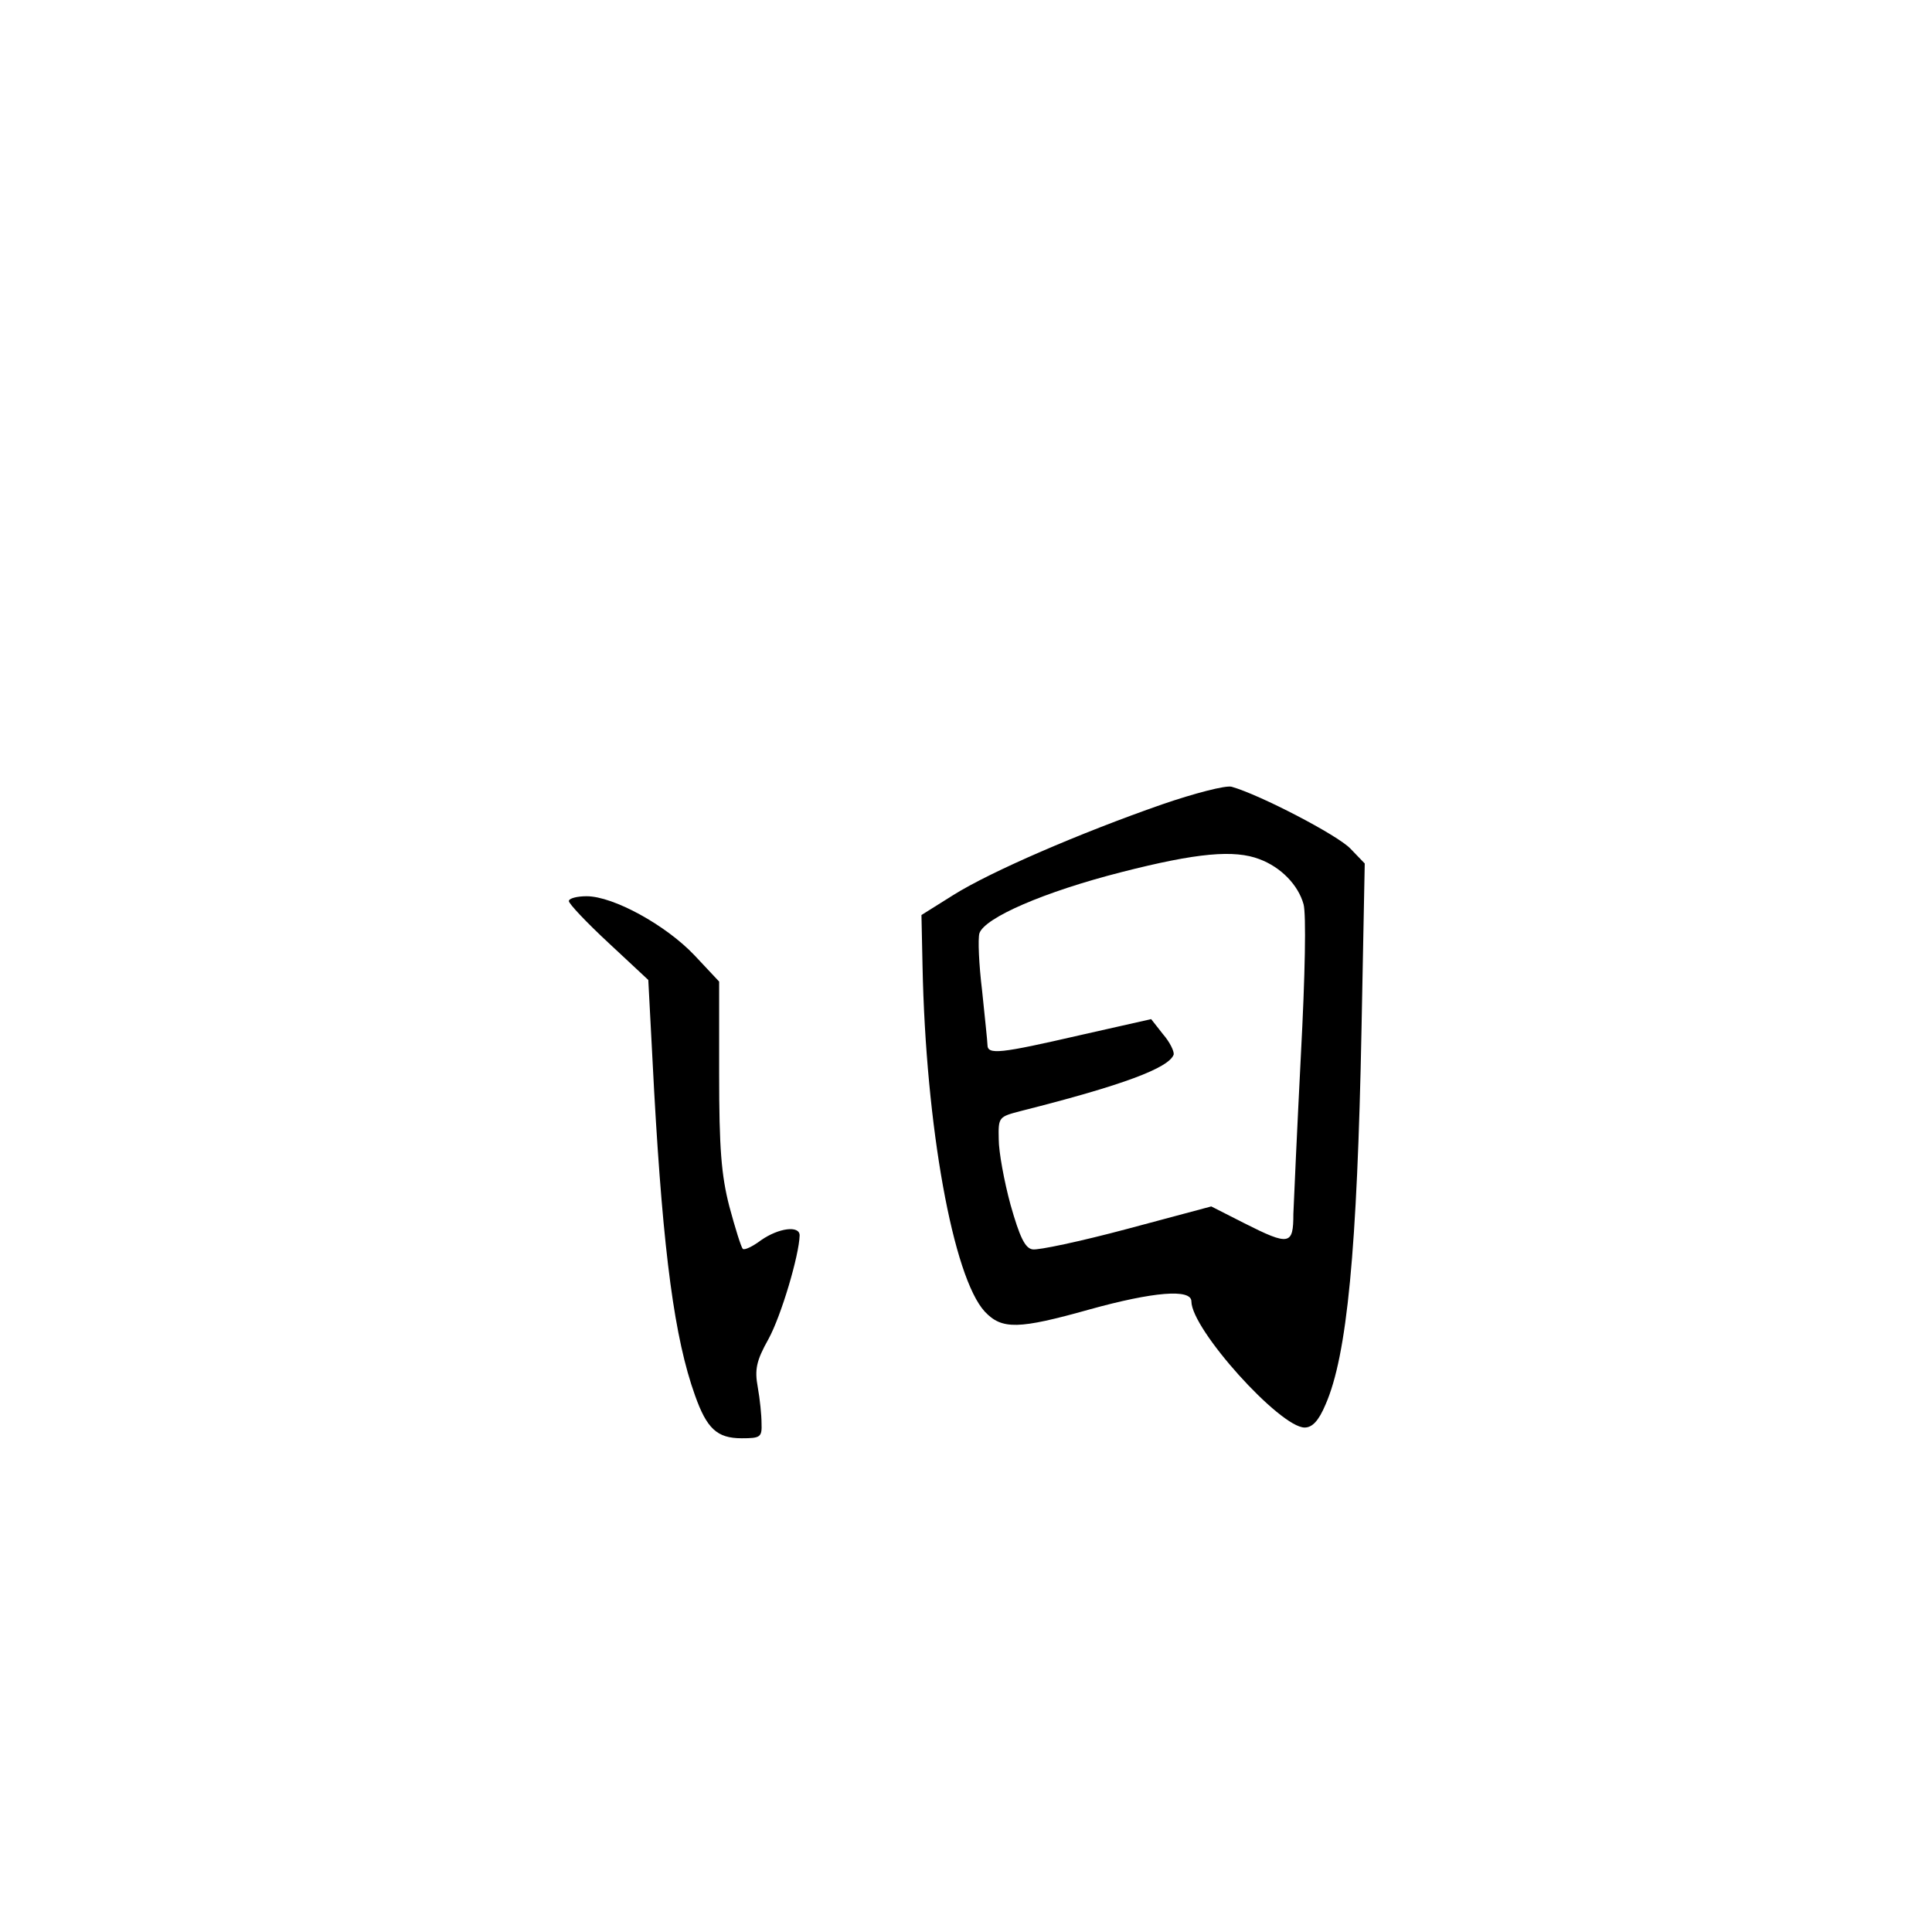 <?xml version="1.0" standalone="no"?>
<!DOCTYPE svg PUBLIC "-//W3C//DTD SVG 20010904//EN"
 "http://www.w3.org/TR/2001/REC-SVG-20010904/DTD/svg10.dtd">
<svg version="1.0" xmlns="http://www.w3.org/2000/svg"
 width="360pt" height="360pt" viewBox="0 0 360 360"
 preserveAspectRatio="xMidYMid meet">
<g transform="translate(0,360) scale(0.1,-0.1)"
fill="#000000" stroke="none">
<path d="M2165 2101 c-152 -53 -319 -125 -389 -169 l-59 -37 2 -95 c6 -299 57
-580 116 -644 32 -34 63 -33 195 4 119 33 190 39 190 15 0 -52 165 -235 211
-235 14 0 26 12 39 43 40 91 59 287 67 700 l6 308 -27 28 c-24 25 -168 100
-221 115 -11 3 -69 -12 -130 -33z m182 -102 c40 -15 72 -48 82 -84 5 -19 3
-131 -5 -281 -7 -137 -13 -270 -14 -296 0 -58 -7 -60 -92 -17 l-61 31 -157
-42 c-86 -23 -166 -40 -176 -38 -14 2 -24 23 -41 83 -12 44 -22 99 -22 122 -1
42 0 42 42 53 190 48 275 80 284 105 1 6 -7 23 -20 38 l-22 28 -133 -30 c-148
-34 -172 -37 -172 -18 0 6 -5 52 -10 101 -6 49 -8 97 -5 107 10 29 120 77 265
114 141 36 210 42 257 24z"/>
<path d="M1060 1921 c0 -5 33 -40 74 -78 l74 -69 11 -209 c17 -302 38 -459 76
-565 22 -62 41 -80 87 -80 35 0 38 2 37 28 0 15 -3 45 -7 67 -6 33 -3 49 20
90 24 44 57 156 58 193 0 19 -39 14 -72 -9 -16 -12 -31 -19 -34 -16 -3 3 -14
38 -25 79 -15 58 -19 109 -19 246 l0 173 -46 49 c-53 56 -151 110 -201 110
-18 0 -33 -4 -33 -9z"/>
</g>
</svg>
